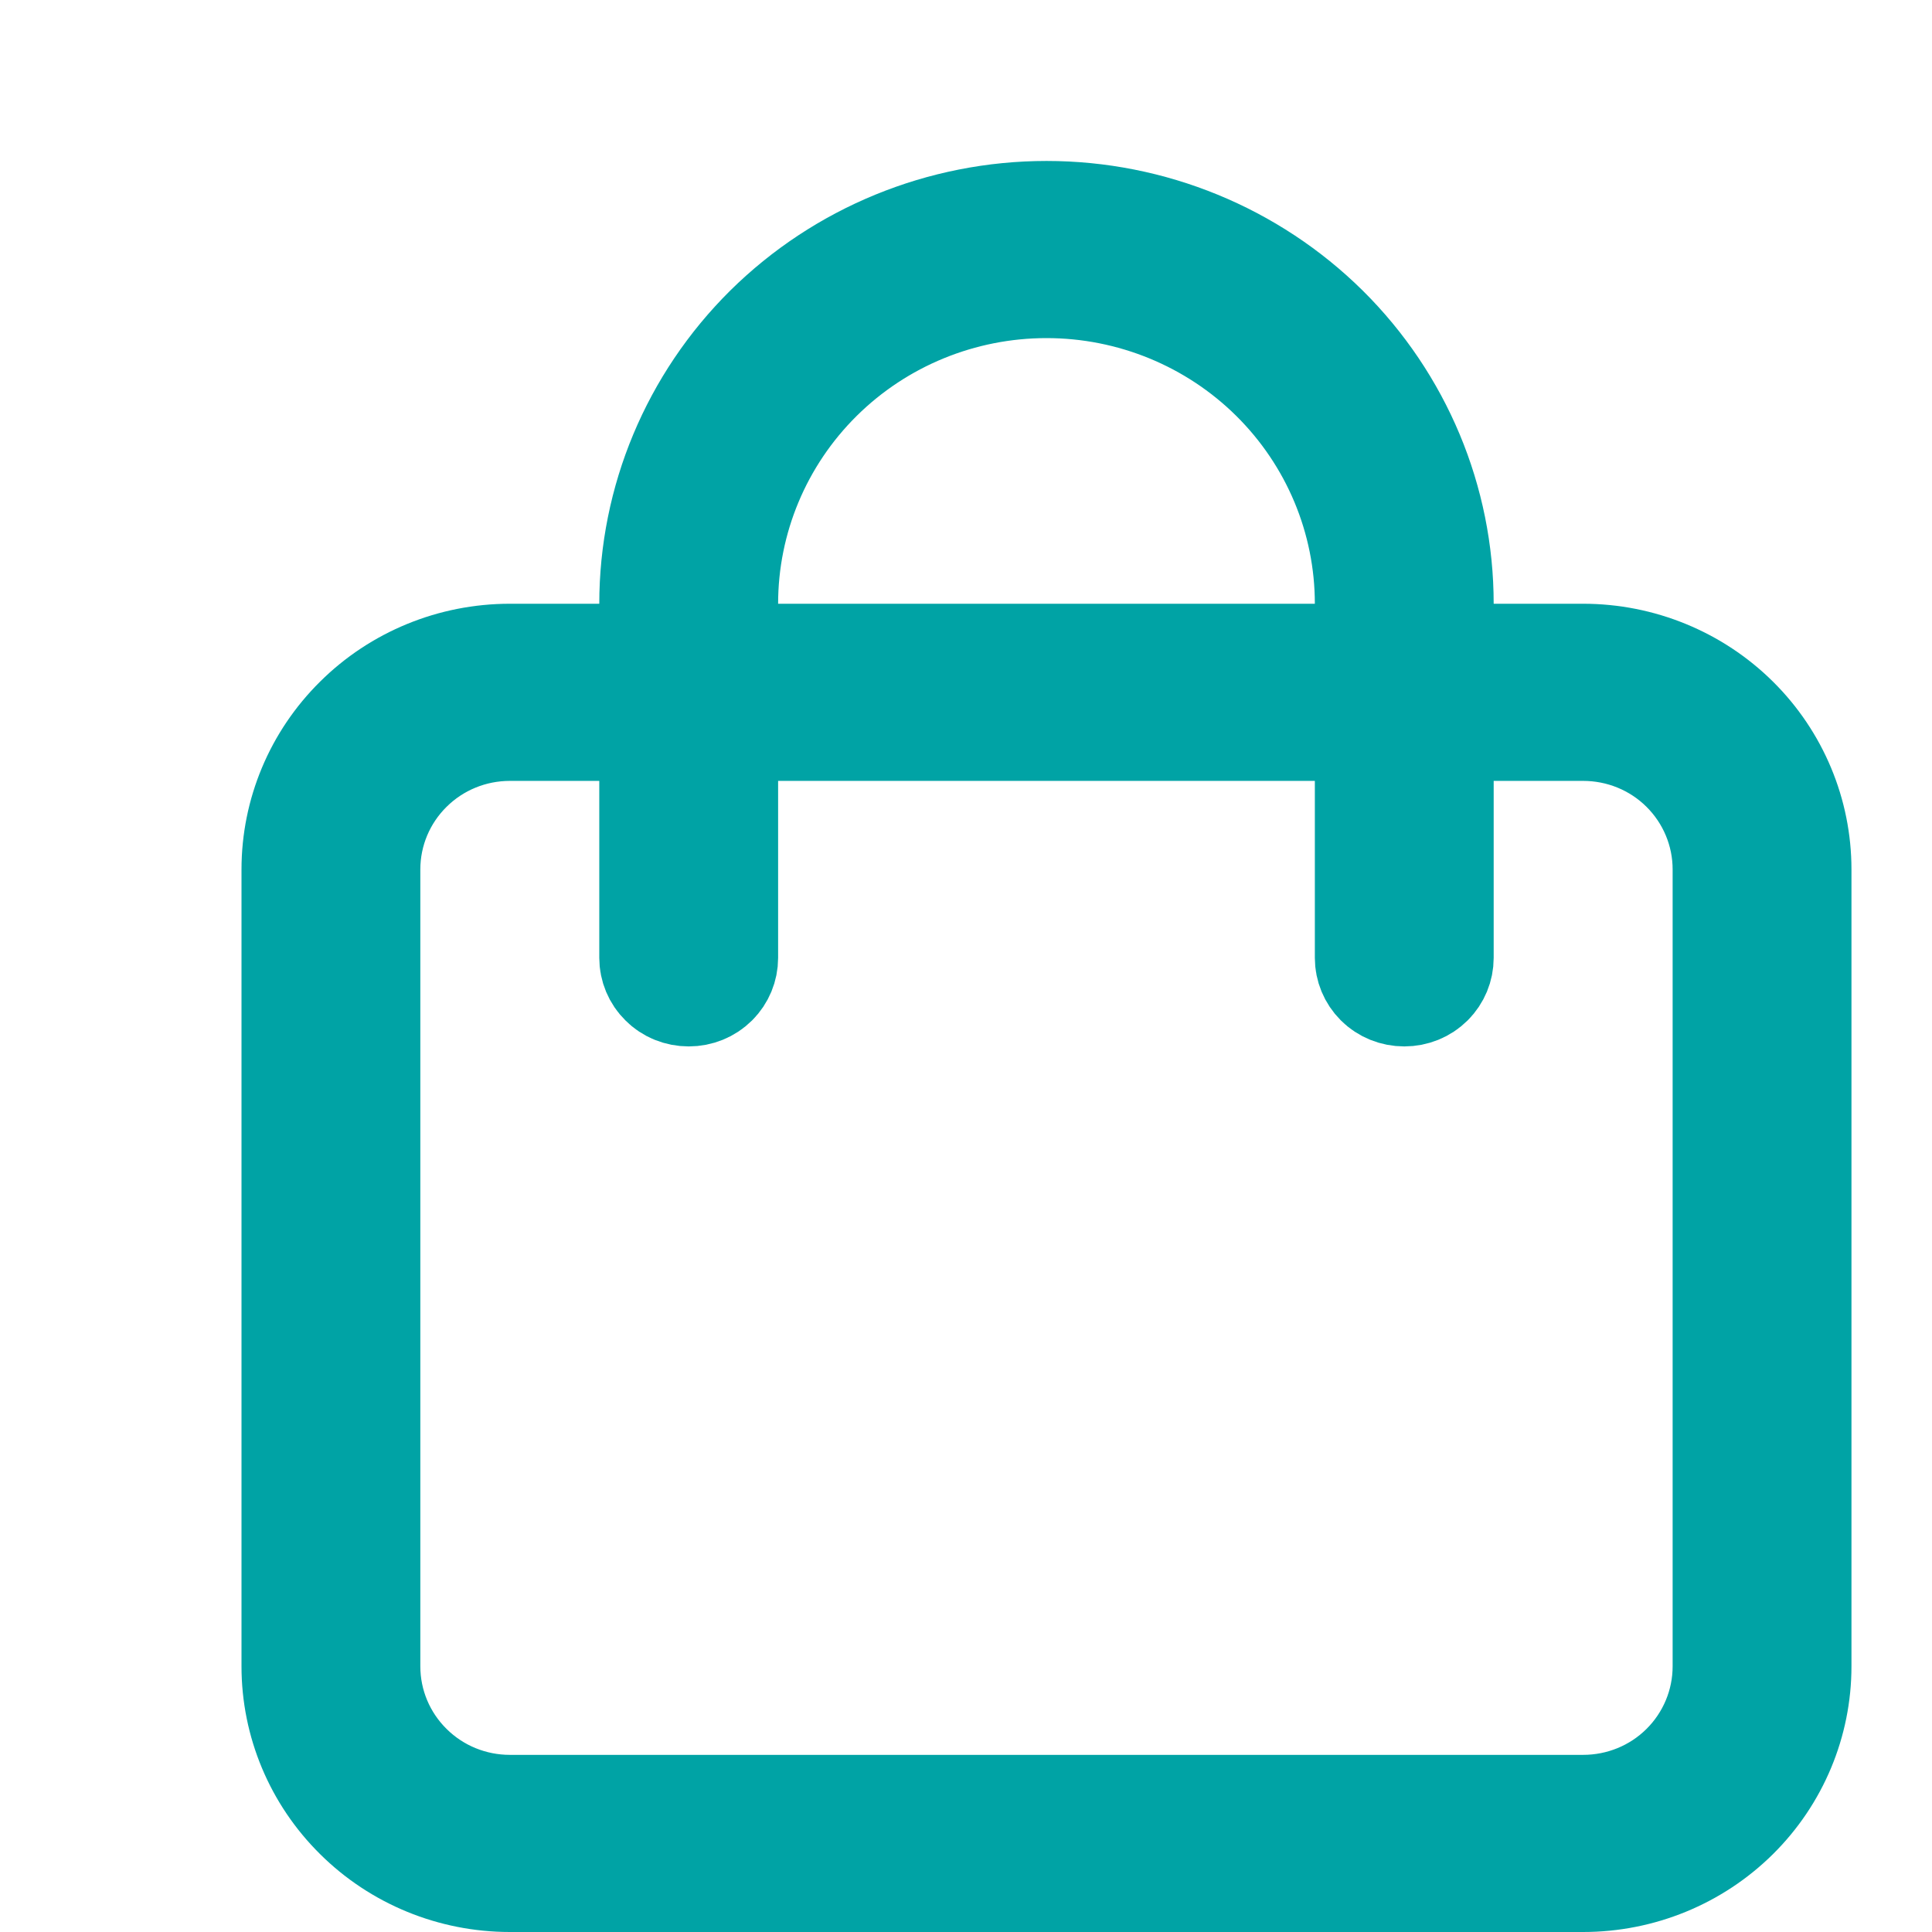 <svg width="16" height="16" viewBox="0 0 16 16" fill="none" xmlns="http://www.w3.org/2000/svg">
<path d="M2.5 7.2C2.5 6.751 2.68 6.319 3.003 6C3.325 5.68 3.764 5.5 4.222 5.5H13.111C13.569 5.5 14.008 5.68 14.331 6C14.653 6.319 14.833 6.751 14.833 7.2V13.8C14.833 14.249 14.653 14.681 14.331 15C14.008 15.32 13.569 15.5 13.111 15.5H4.222C3.764 15.5 3.325 15.32 3.003 15C2.68 14.681 2.5 14.249 2.5 13.8V7.2ZM4.222 5.967C3.895 5.967 3.58 6.095 3.347 6.326C3.113 6.557 2.981 6.871 2.981 7.2V13.8C2.981 14.129 3.113 14.443 3.347 14.674C3.58 14.905 3.895 15.033 4.222 15.033H13.111C13.439 15.033 13.754 14.905 13.987 14.674C14.22 14.443 14.352 14.129 14.352 13.8V7.2C14.352 6.871 14.22 6.557 13.987 6.326C13.754 6.095 13.439 5.967 13.111 5.967H4.222Z" fill="#00A3A5" stroke="#00A3A5"/>
<path d="M8.667 2.3C7.946 2.3 7.254 2.583 6.743 3.089L7.095 3.444L6.743 3.089C6.232 3.595 5.944 4.282 5.944 5V7.933C5.944 7.993 5.92 8.052 5.876 8.096C5.831 8.141 5.769 8.166 5.704 8.166C5.638 8.166 5.576 8.141 5.532 8.096C5.487 8.052 5.463 7.993 5.463 7.933V5C5.463 4.161 5.799 3.357 6.399 2.762C7 2.168 7.815 1.833 8.667 1.833C9.518 1.833 10.333 2.168 10.934 2.762C11.534 3.357 11.87 4.161 11.87 5V7.933C11.87 7.993 11.846 8.052 11.802 8.096C11.757 8.141 11.695 8.166 11.63 8.166C11.564 8.166 11.502 8.141 11.457 8.096C11.413 8.052 11.389 7.993 11.389 7.933V5C11.389 4.282 11.101 3.595 10.59 3.089C10.079 2.583 9.387 2.3 8.667 2.3Z" fill="#00A3A5" stroke="#00A3A5"/>
</svg>
